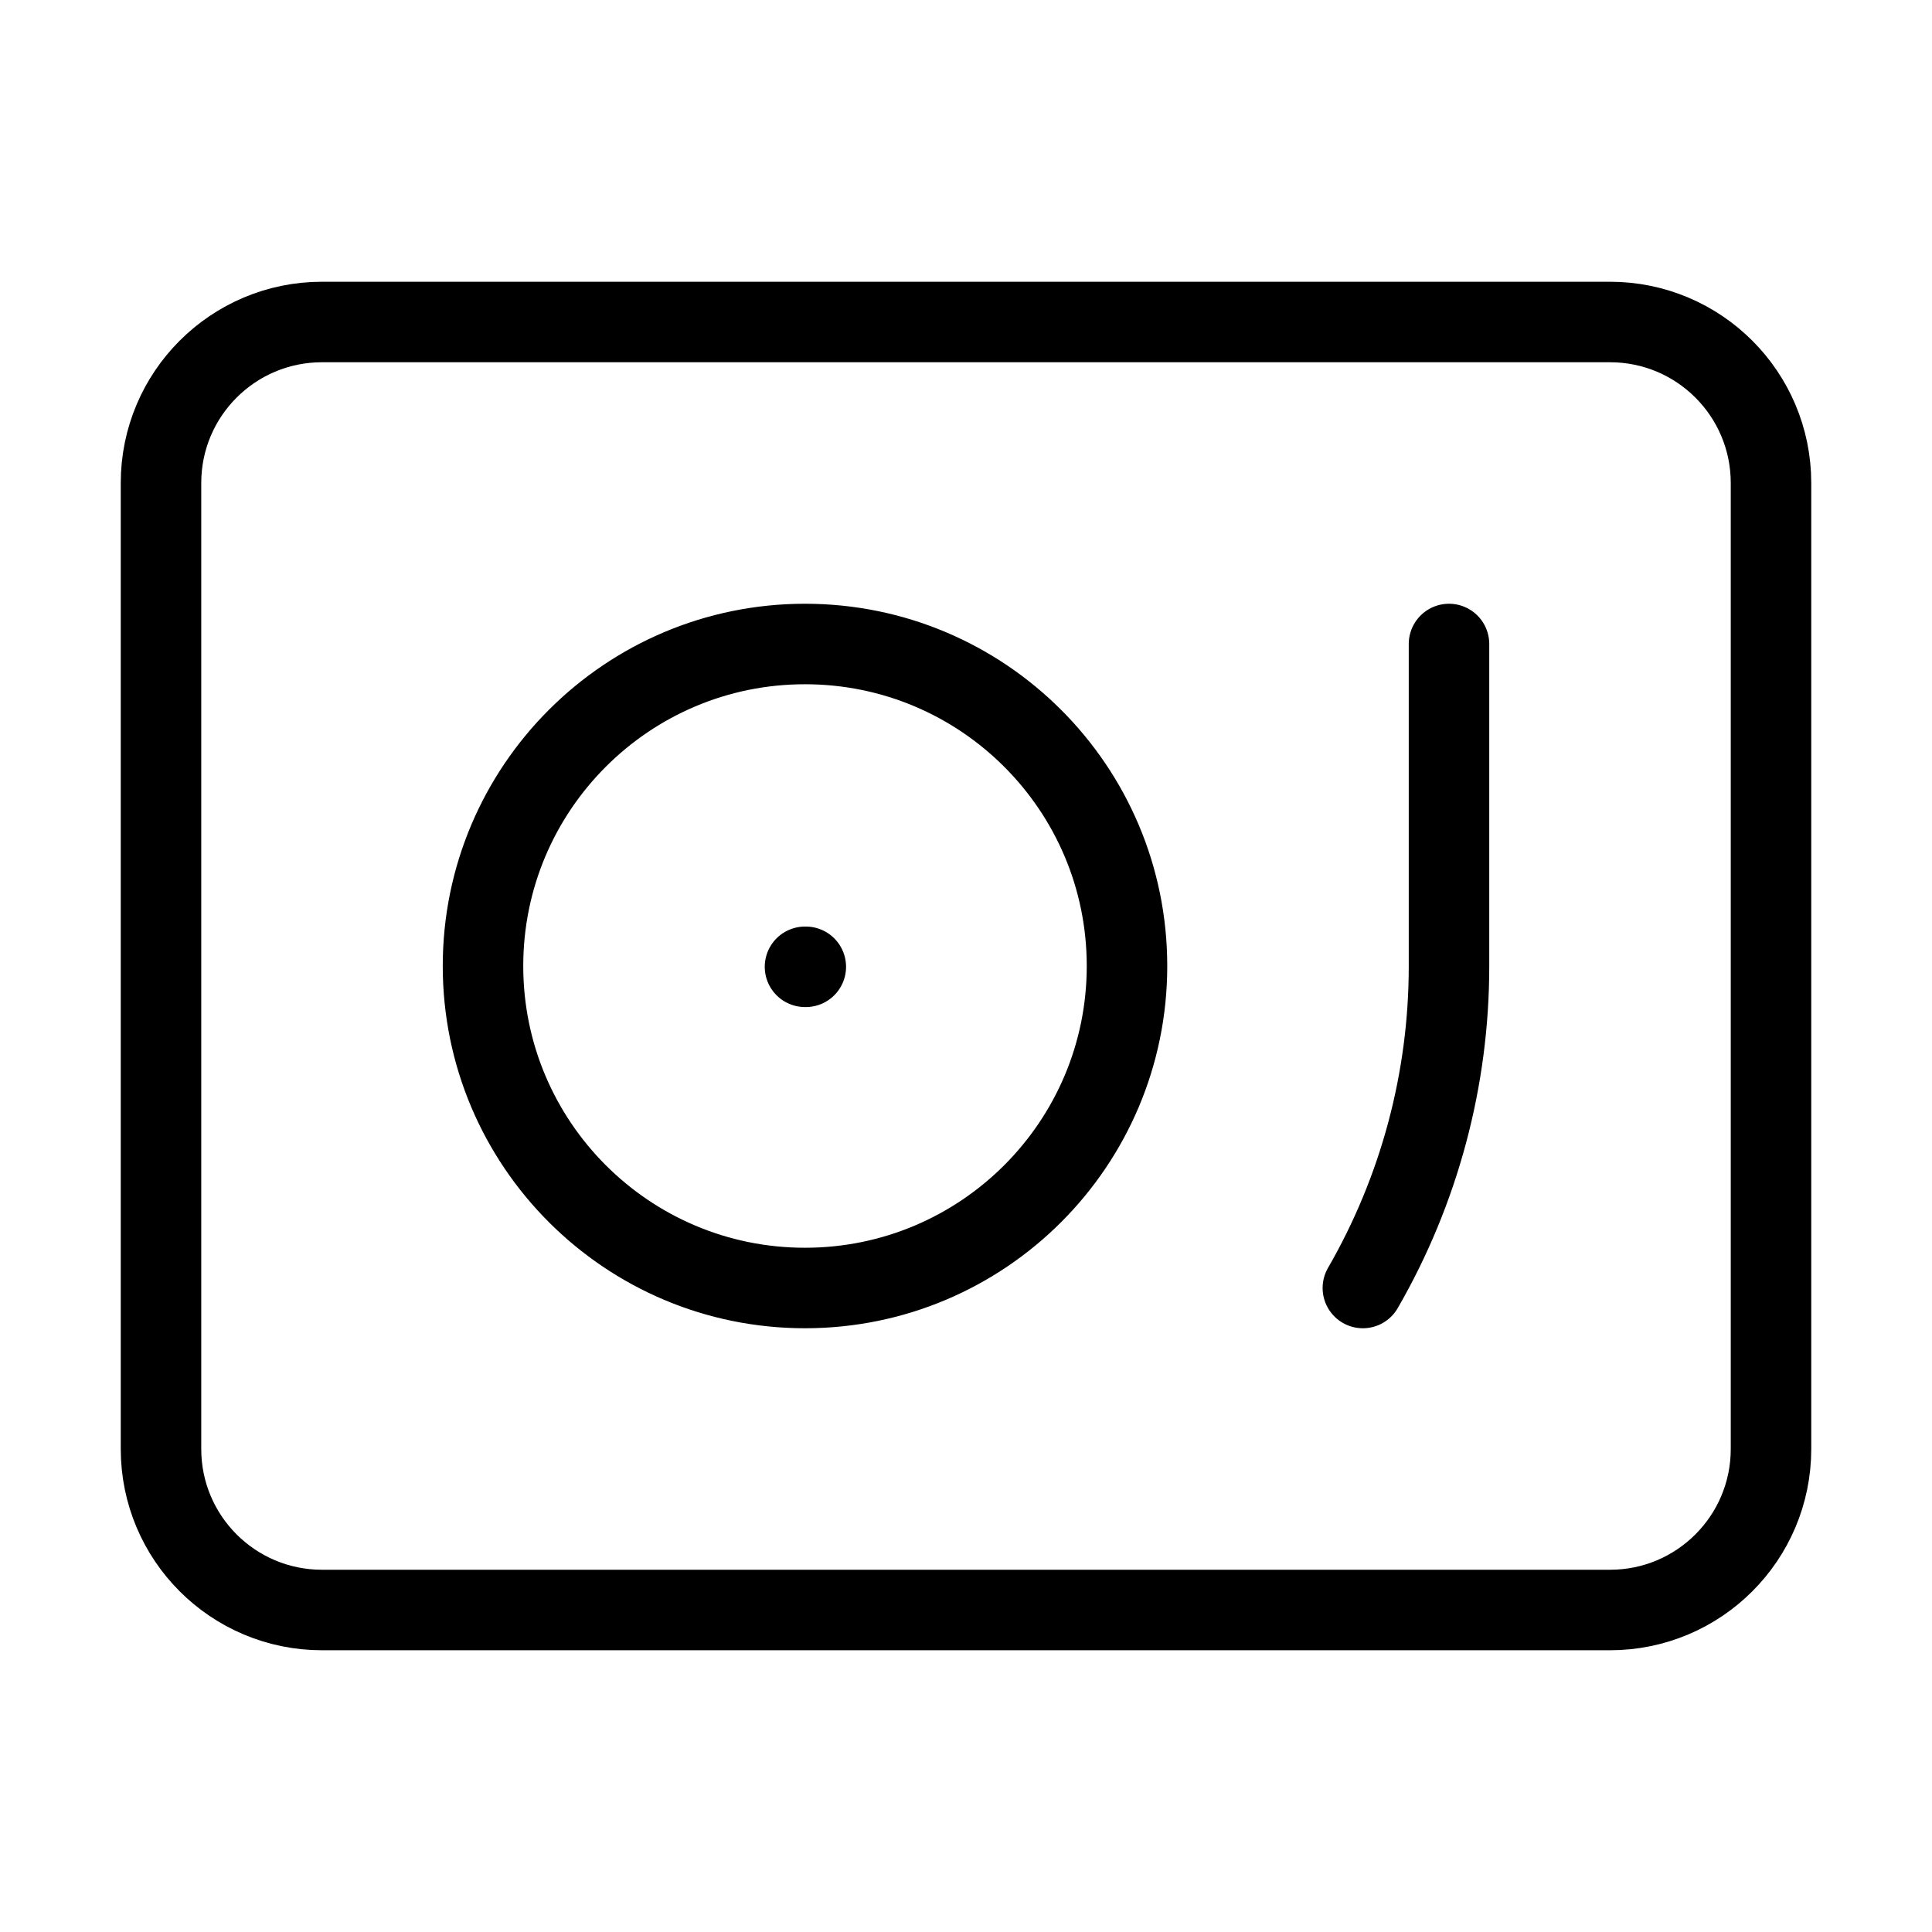 <svg width="24" height="24" viewBox="0 0 24 24" fill="none" xmlns="http://www.w3.org/2000/svg"><path d="M10 12.01H10.01M18 8V12C18.001 13.404 17.632 14.784 16.93 16M10 16C12.209 16 14 14.209 14 12 14 9.791 12.209 8 10 8 7.791 8 6 9.791 6 12 6 14.209 7.791 16 10 16Z" stroke="currentColor" stroke-linecap="round" stroke-linejoin="round"/><path d="M20 4H4C2.895 4 2 4.895 2 6V18C2 19.105 2.895 20 4 20H20C21.105 20 22 19.105 22 18V6C22 4.895 21.105 4 20 4Z" stroke="currentColor" stroke-linecap="round" stroke-linejoin="round"/></svg>